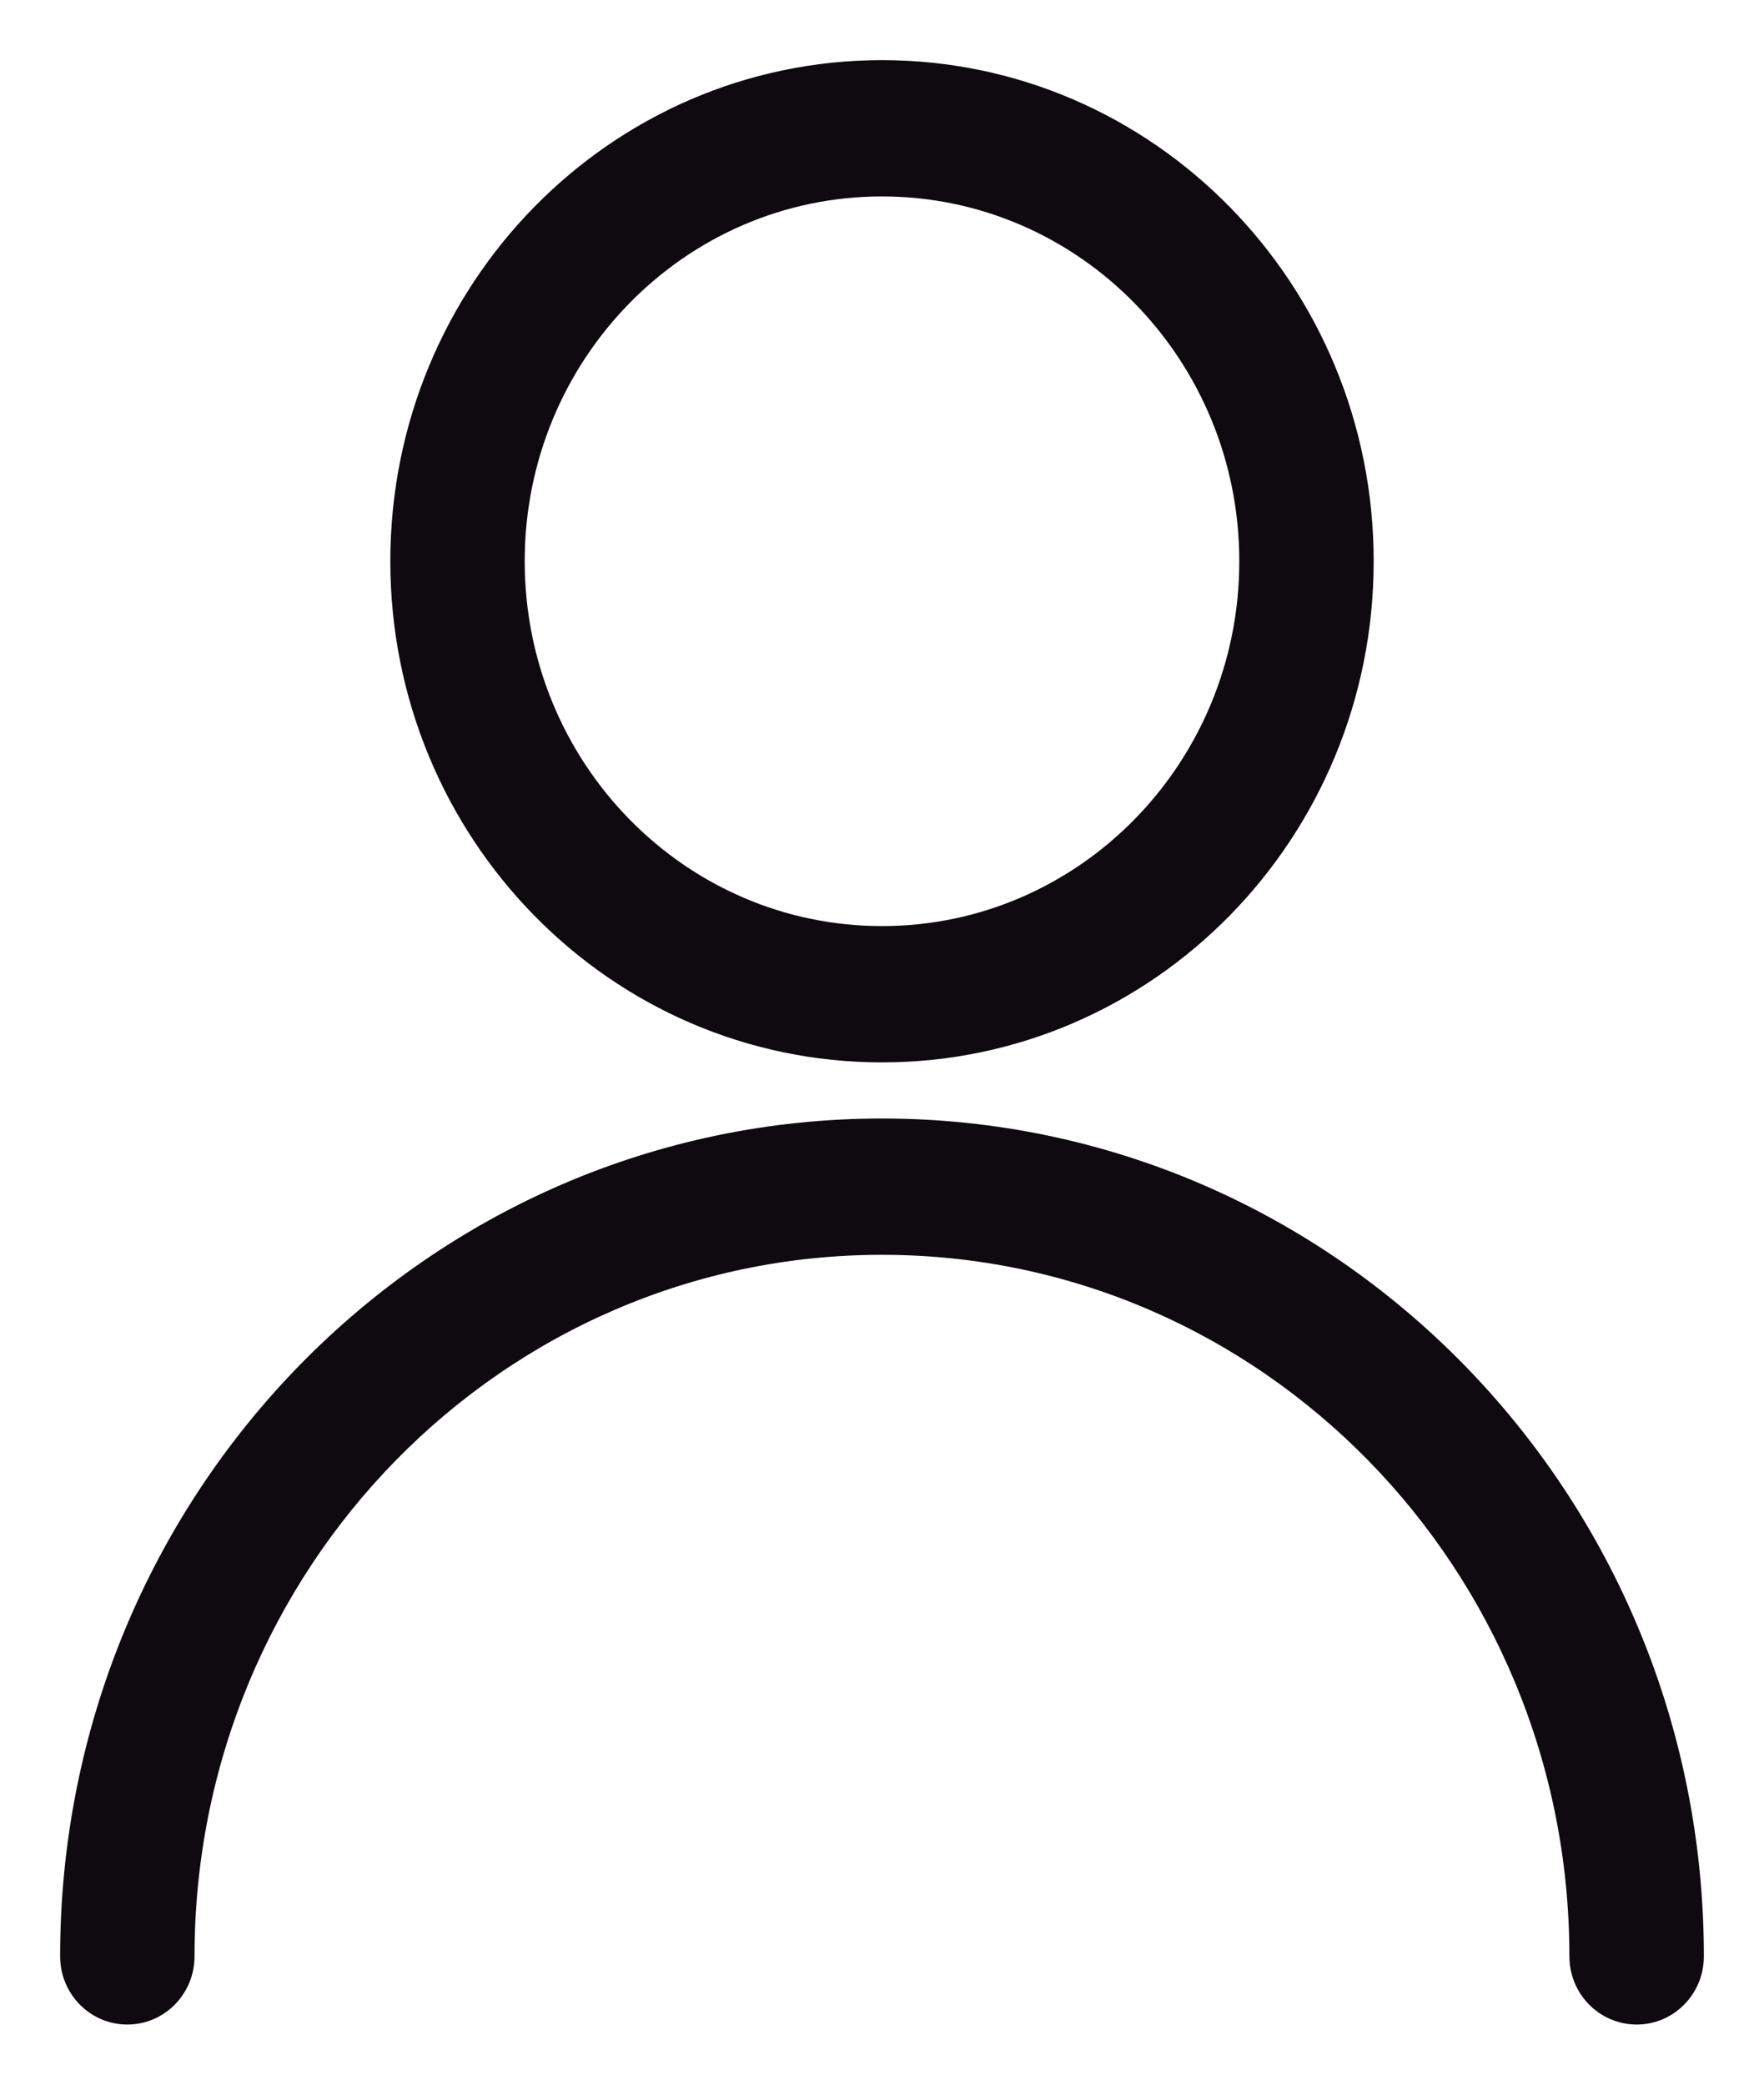 <svg width="22" height="26" viewBox="0 0 22 26" fill="none" xmlns="http://www.w3.org/2000/svg">
<path d="M21 24.4C21 24.731 20.737 25 20.412 25C20.087 25 19.823 24.731 19.823 24.4C19.823 19.429 15.873 15.4 11 15.4C6.127 15.4 2.176 19.429 2.176 24.4C2.176 24.731 1.913 25 1.588 25C1.263 25 1 24.731 1 24.4C1 18.767 5.477 14.2 11 14.2C16.523 14.2 21 18.767 21 24.4ZM11 13C7.751 13 5.118 10.314 5.118 7C5.118 3.686 7.751 1 11 1C14.249 1 16.882 3.686 16.882 7C16.882 10.314 14.249 13 11 13ZM11 11.8C13.599 11.8 15.706 9.651 15.706 7C15.706 4.349 13.599 2.2 11 2.2C8.401 2.2 6.294 4.349 6.294 7C6.294 9.651 8.401 11.8 11 11.8Z" fill="#0F0A0F" stroke="#0F0A0F" stroke-width="0.5"/>
</svg>
